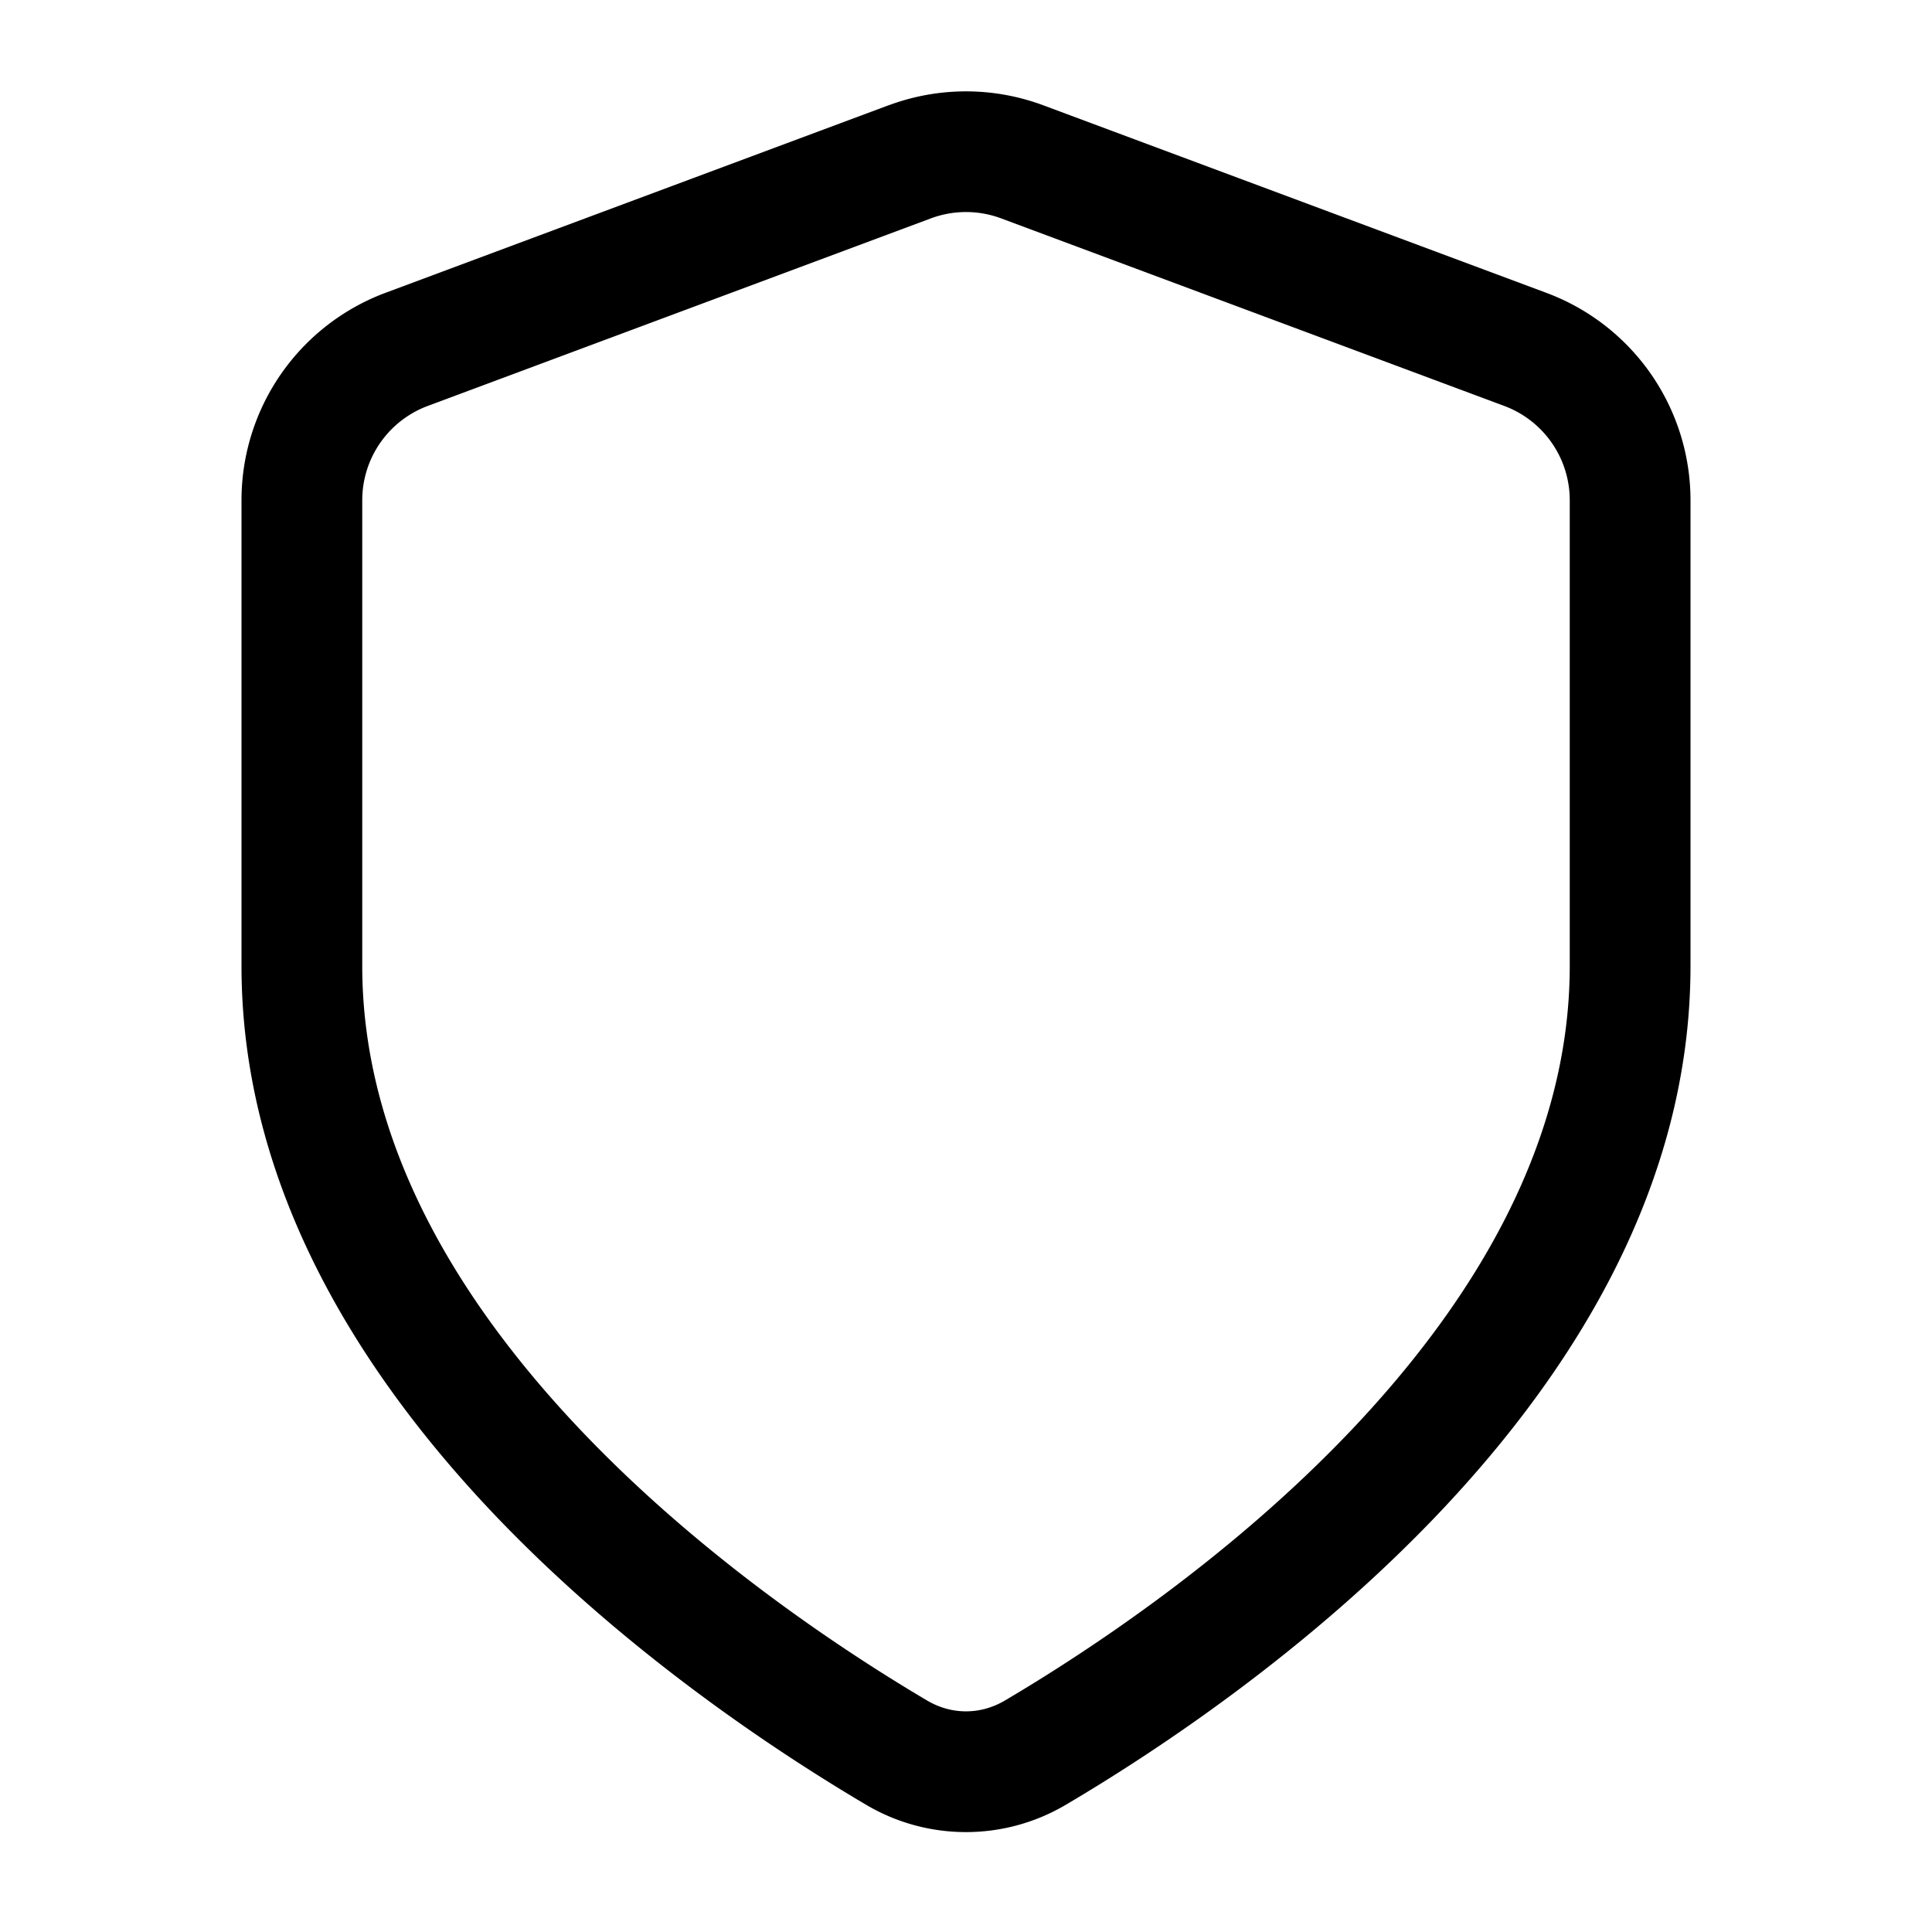 <svg xmlns="http://www.w3.org/2000/svg" width="24" height="24" fill="none" viewBox="0 0 24 24"><path fill="currentColor" fill-rule="evenodd" d="M11.04 1.308a2.75 2.75 0 011.92 0l6.25 2.33A2.75 2.75 0 0121 6.213V12c0 2.732-1.462 5.038-3.104 6.774-1.65 1.744-3.562 3-4.65 3.642a2.437 2.437 0 01-2.493 0c-1.087-.642-3-1.898-4.65-3.642C4.463 17.038 3 14.732 3 12V6.214a2.75 2.75 0 011.79-2.577l6.25-2.33zm1.397 1.405a1.25 1.25 0 00-.874 0l-6.25 2.33A1.25 1.25 0 004.5 6.214V12c0 2.182 1.172 4.136 2.693 5.744 1.514 1.6 3.294 2.772 4.323 3.38.304.18.664.18.968 0 1.03-.608 2.809-1.78 4.323-3.38C18.327 16.136 19.5 14.182 19.5 12V6.214a1.25 1.25 0 00-.813-1.171l-6.25-2.33z" clip-rule="evenodd"/></svg>